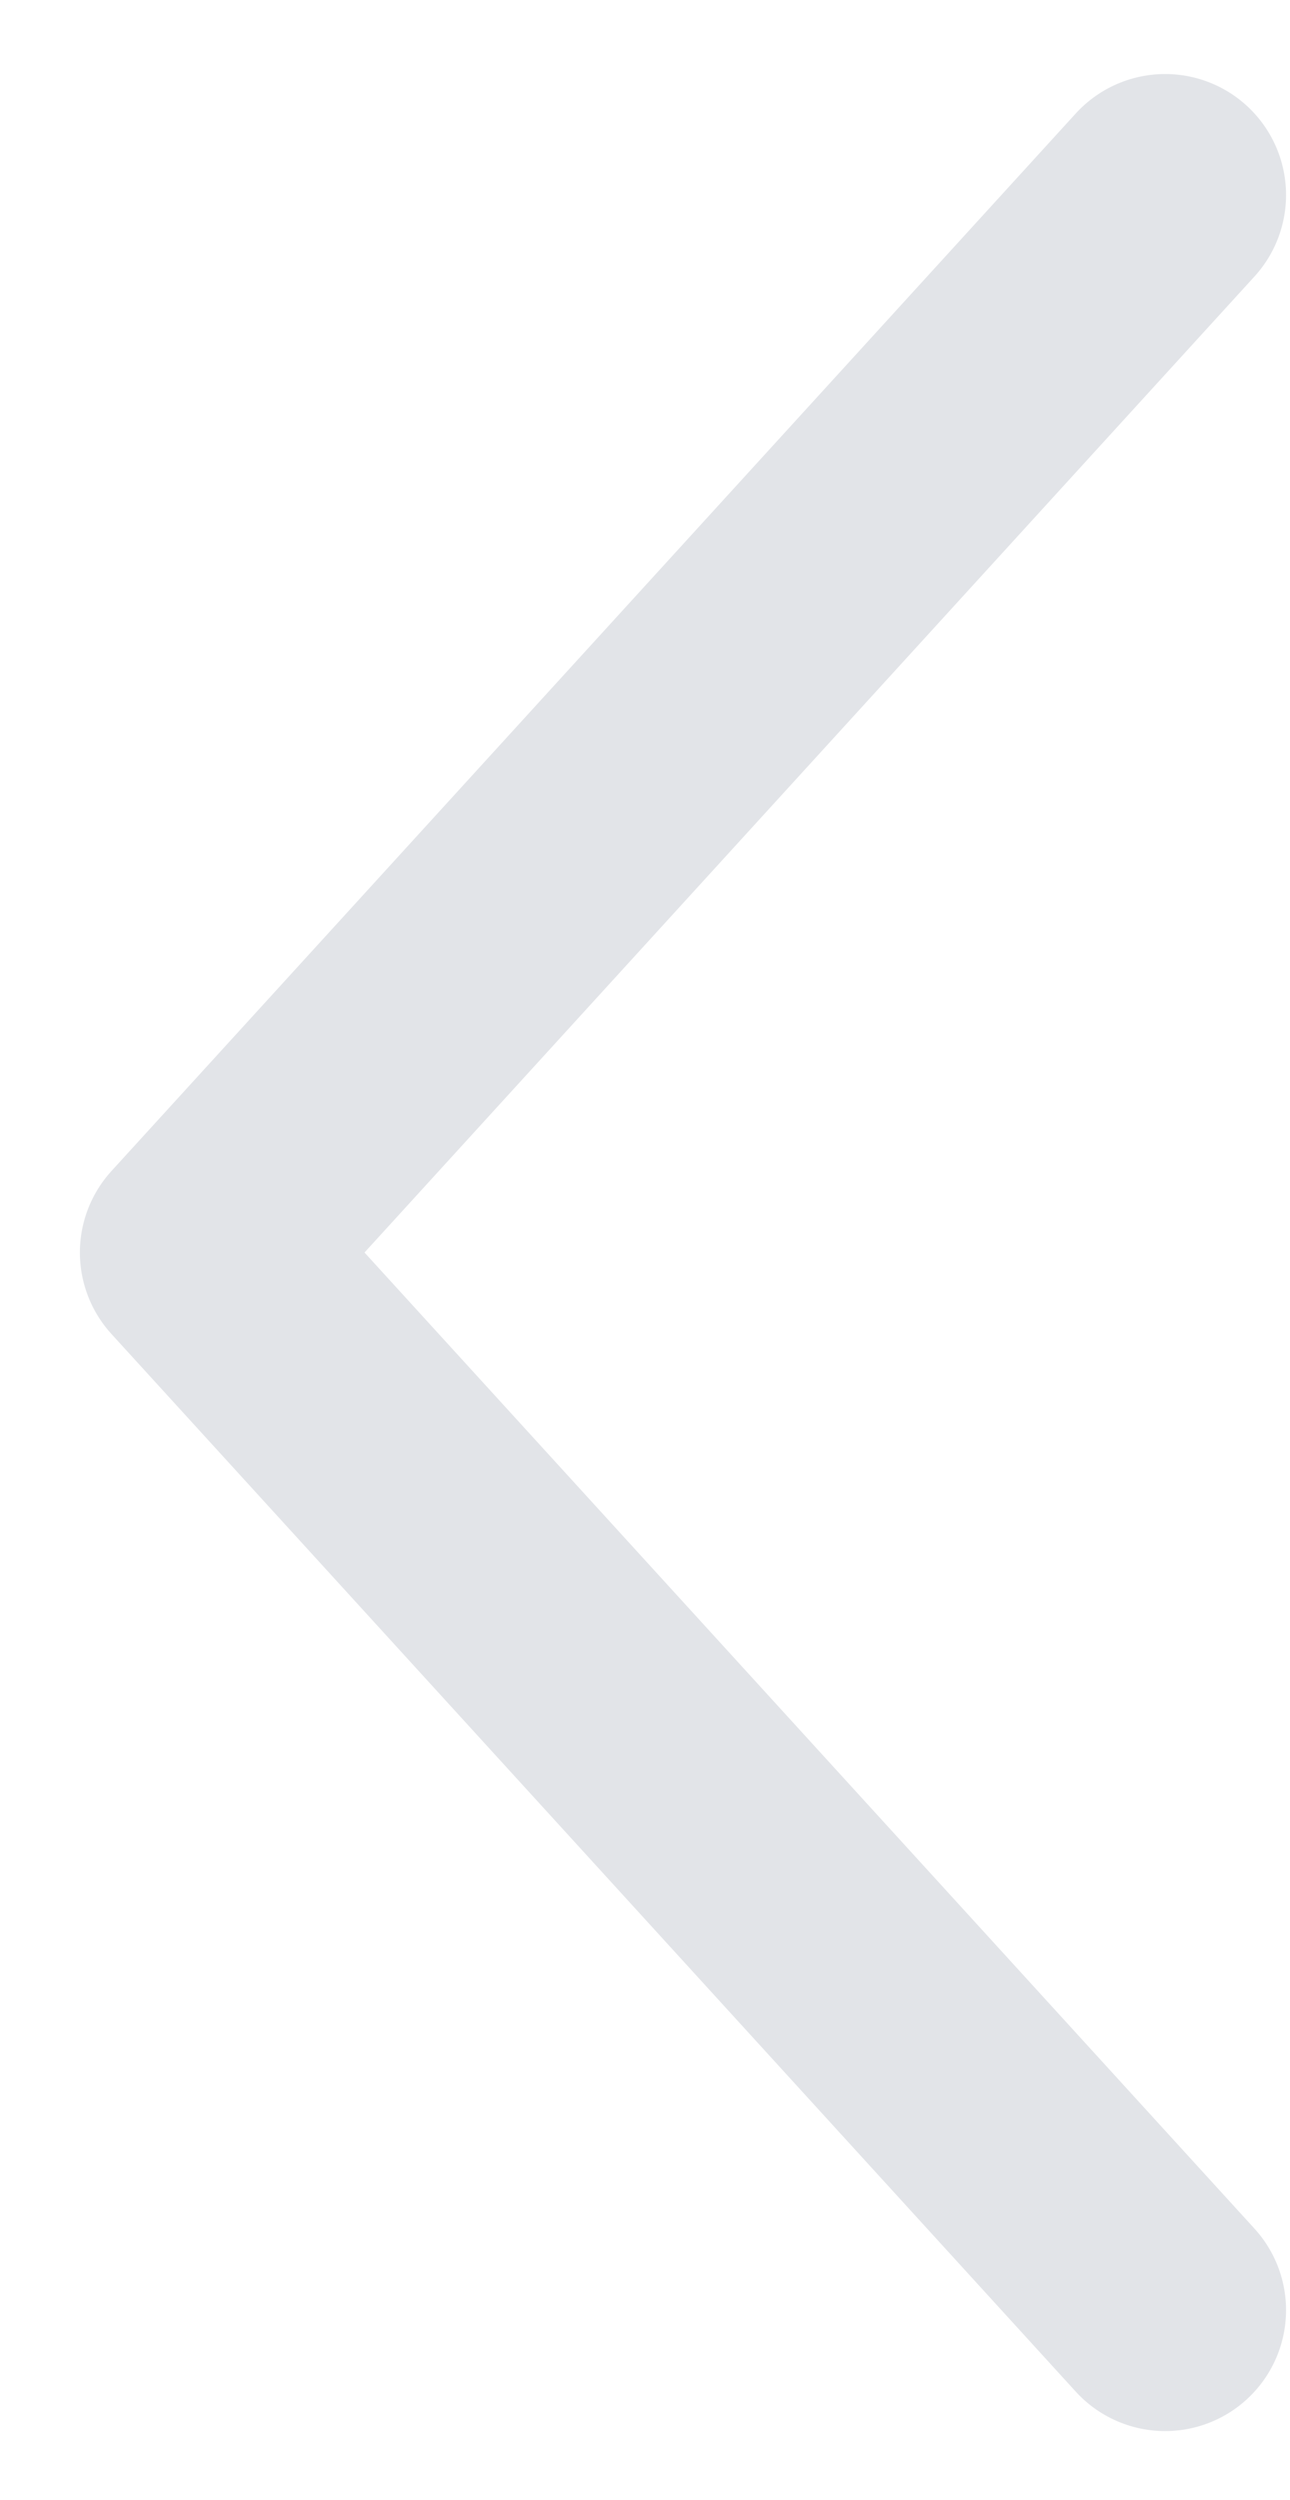 <svg width="16" height="31" viewBox="0 0 16 31" fill="none" xmlns="http://www.w3.org/2000/svg">
<path d="M14.451 28.647L2.491 15.532L14.451 2.418" stroke="#E2E4E8" stroke-width="3" stroke-linecap="round" stroke-linejoin="round"/>
</svg>
